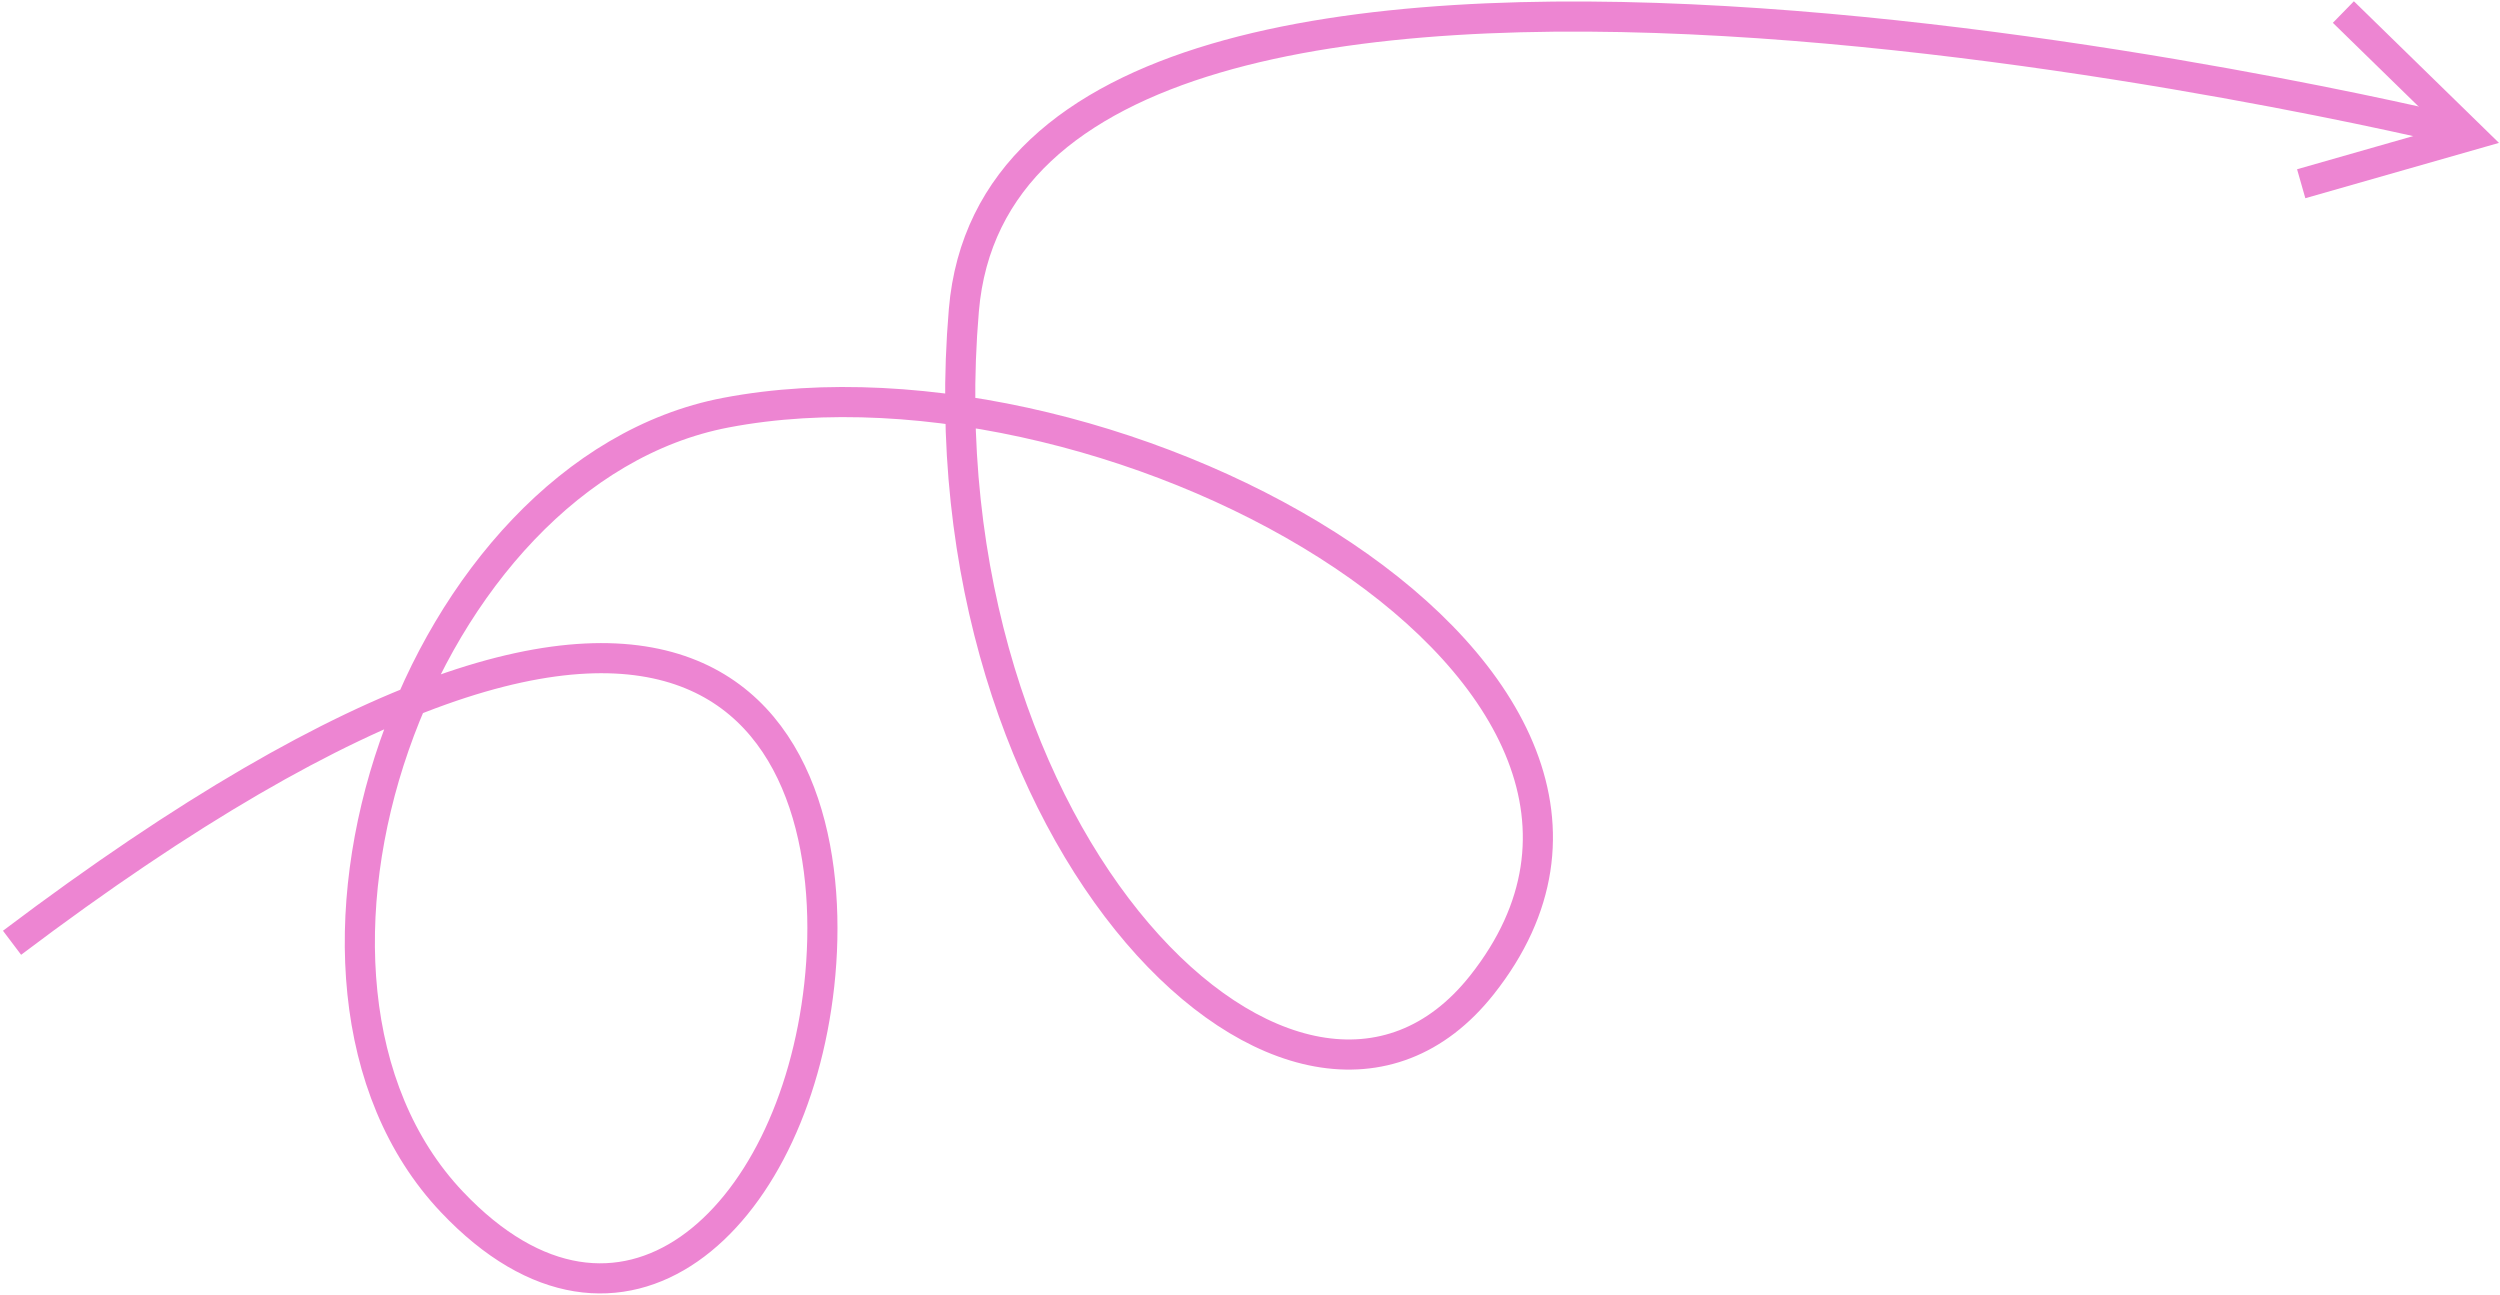 <svg width="415" height="215" viewBox="0 0 415 215" fill="none" xmlns="http://www.w3.org/2000/svg">
<path d="M2 156.5C119.6 67.7 140.333 124.167 136 163.5C131.667 202.833 103 229.1 75 199.5C40 162.5 69.384 78.255 120.5 68.5C186 56 286.375 112.5 246 163.5C215.6 201.9 152.542 139.5 160 51.5C167.458 -36.5 407 21.5 407 21.5" stroke="#ED85D2" stroke-width="5"/>
<path d="M389 2L410 22.5L382 30.5" stroke="#ED85D2" stroke-width="5"/>
</svg>

